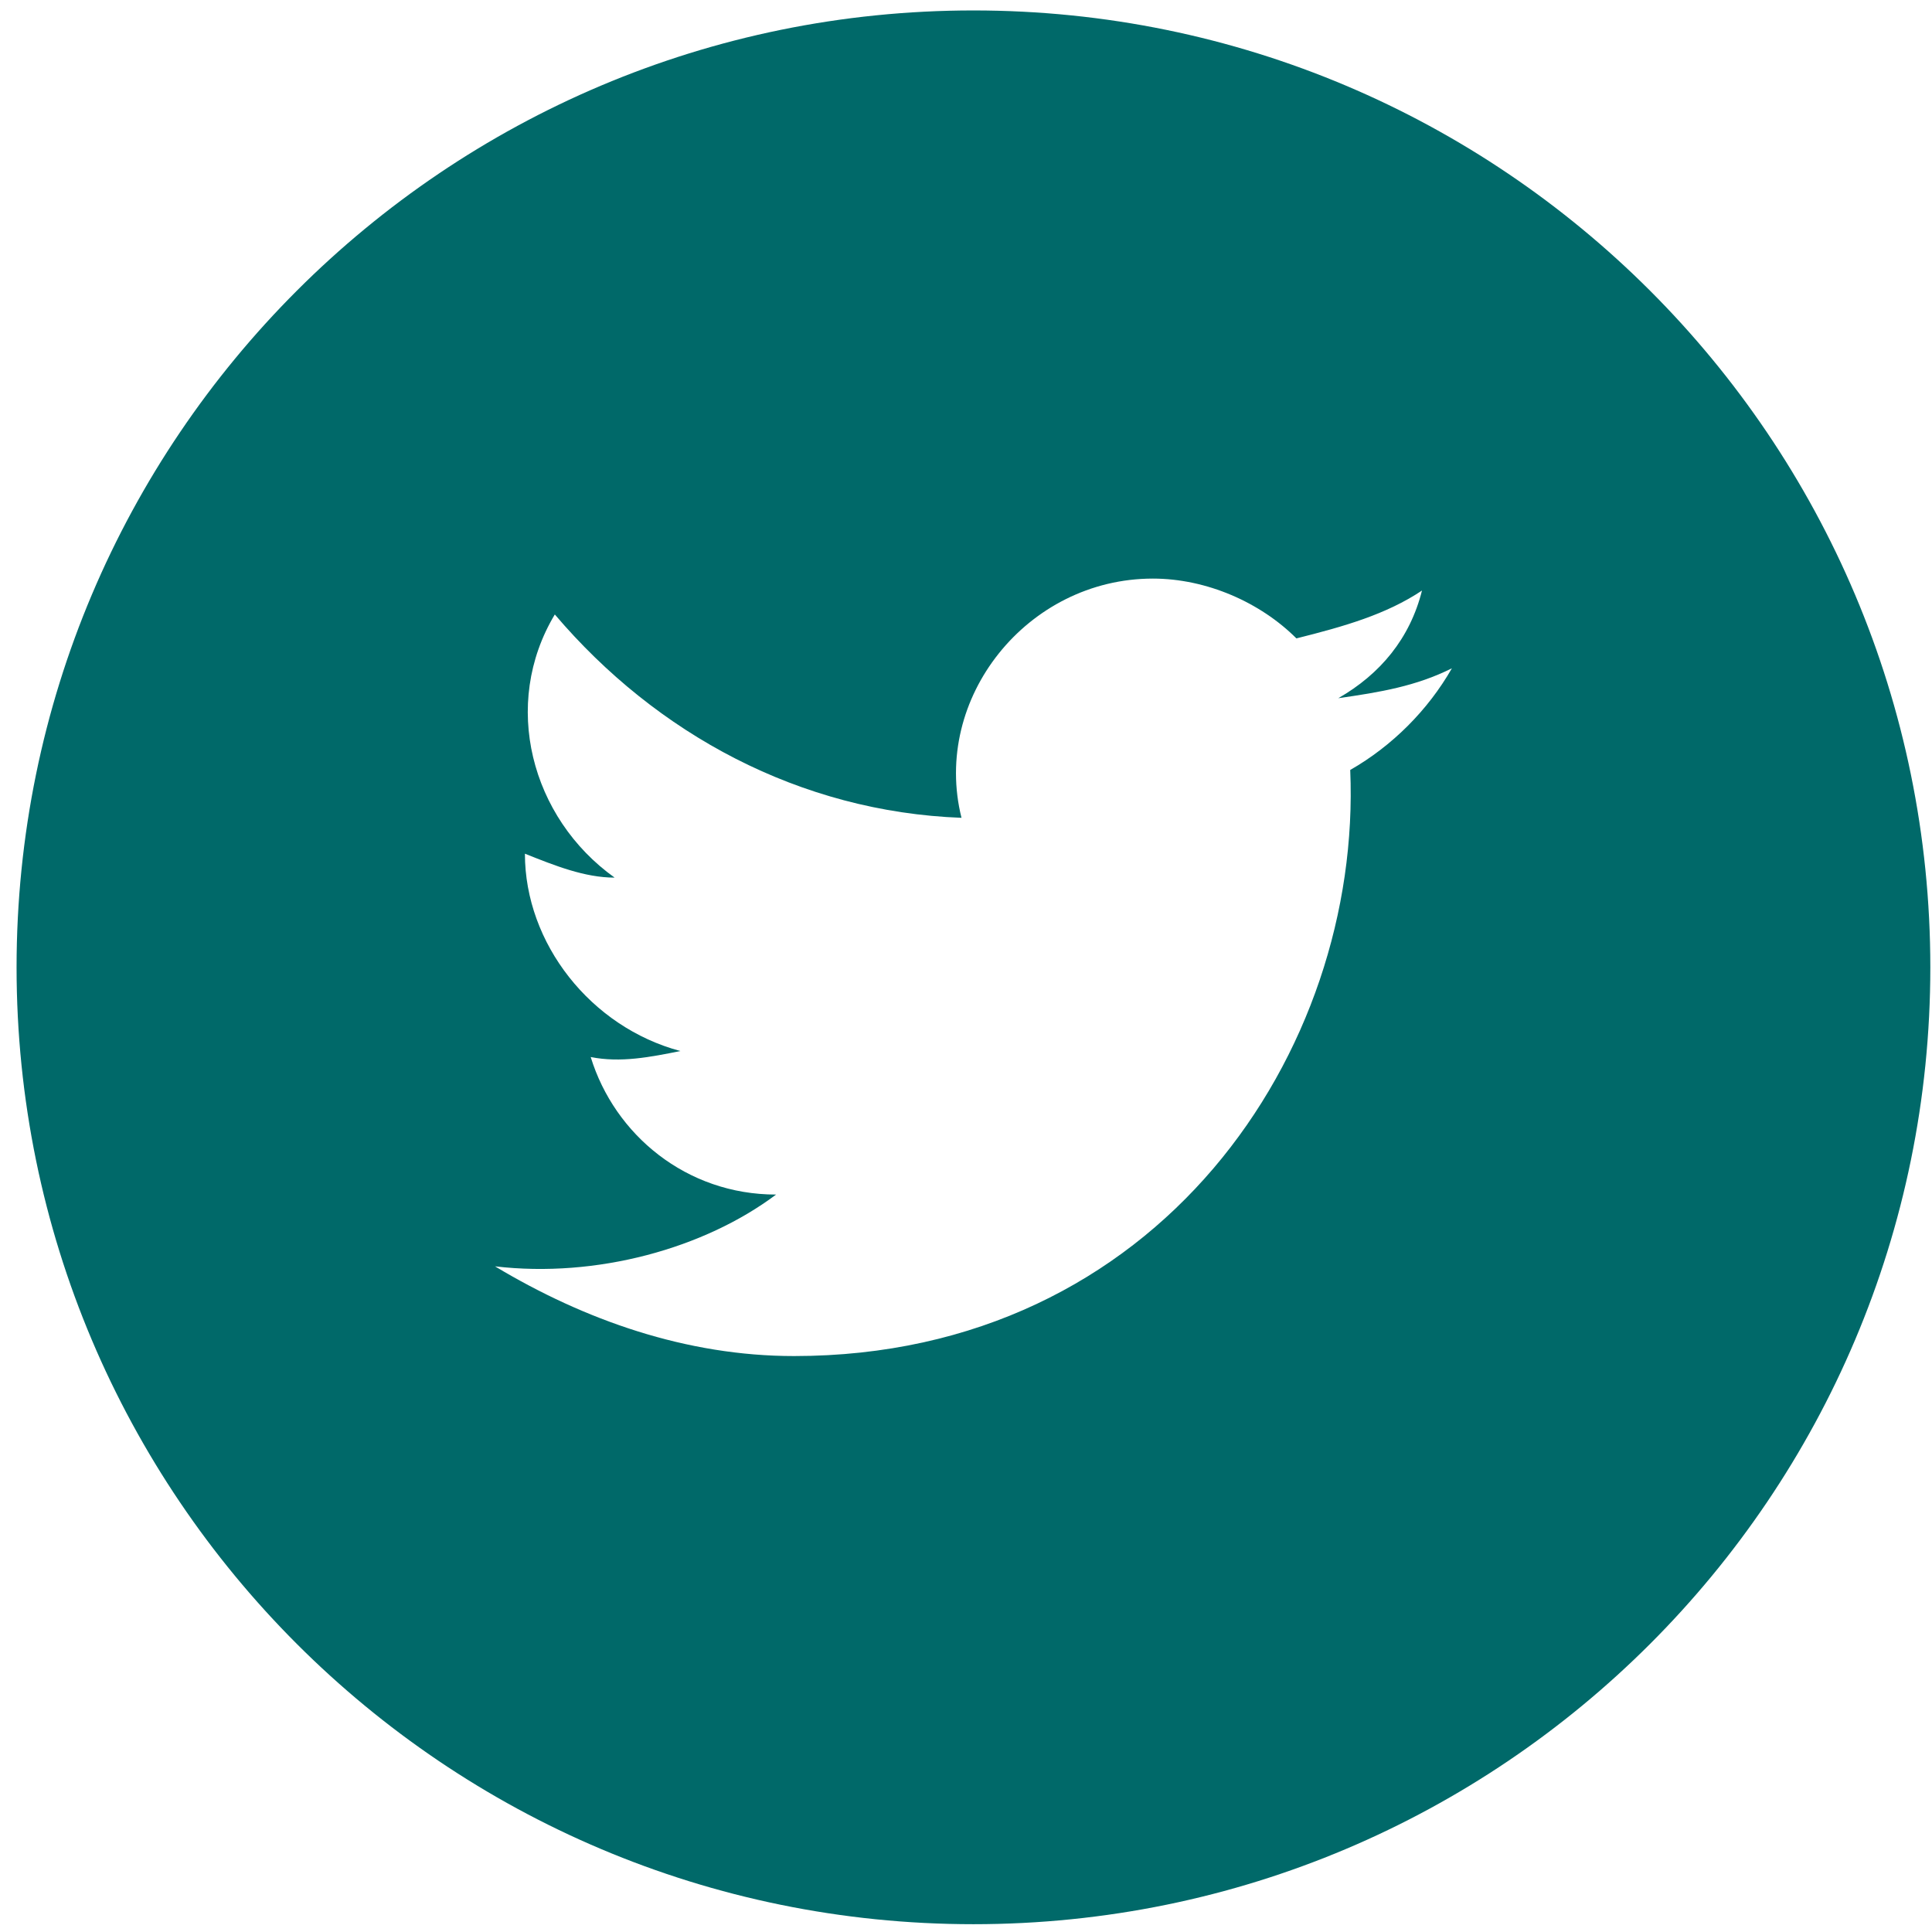 <svg width="111" height="111" viewBox="0 0 111 111" fill="none" xmlns="http://www.w3.org/2000/svg">
<path fill-rule="evenodd" clip-rule="evenodd" d="M0.952 55.576C0.952 25.213 25.566 0.6 55.928 0.6C86.291 0.6 110.904 25.213 110.904 55.576C110.904 85.938 86.291 110.552 55.928 110.552C25.566 110.552 0.952 85.938 0.952 55.576ZM76.888 40.114C79.293 39.77 81.355 39.426 83.416 38.396C82.042 40.801 79.98 42.862 77.575 44.237C78.262 60.386 66.58 77.91 45.62 77.91C39.435 77.91 33.594 75.848 28.44 72.756C34.281 73.443 40.466 71.725 44.589 68.632C39.435 68.632 35.312 65.197 33.938 60.73C35.656 61.073 37.374 60.73 39.092 60.386C33.938 59.012 30.158 54.201 30.158 49.047C31.876 49.734 33.594 50.422 35.312 50.422C30.502 46.986 28.784 40.457 31.876 35.303C37.717 42.175 45.964 46.642 55.241 46.986C53.523 40.114 59.021 33.242 66.236 33.242C69.329 33.242 72.421 34.616 74.483 36.678C77.231 35.99 79.637 35.303 81.698 33.929C81.011 36.678 79.293 38.739 76.888 40.114Z" fill="#006969"/>
</svg>
